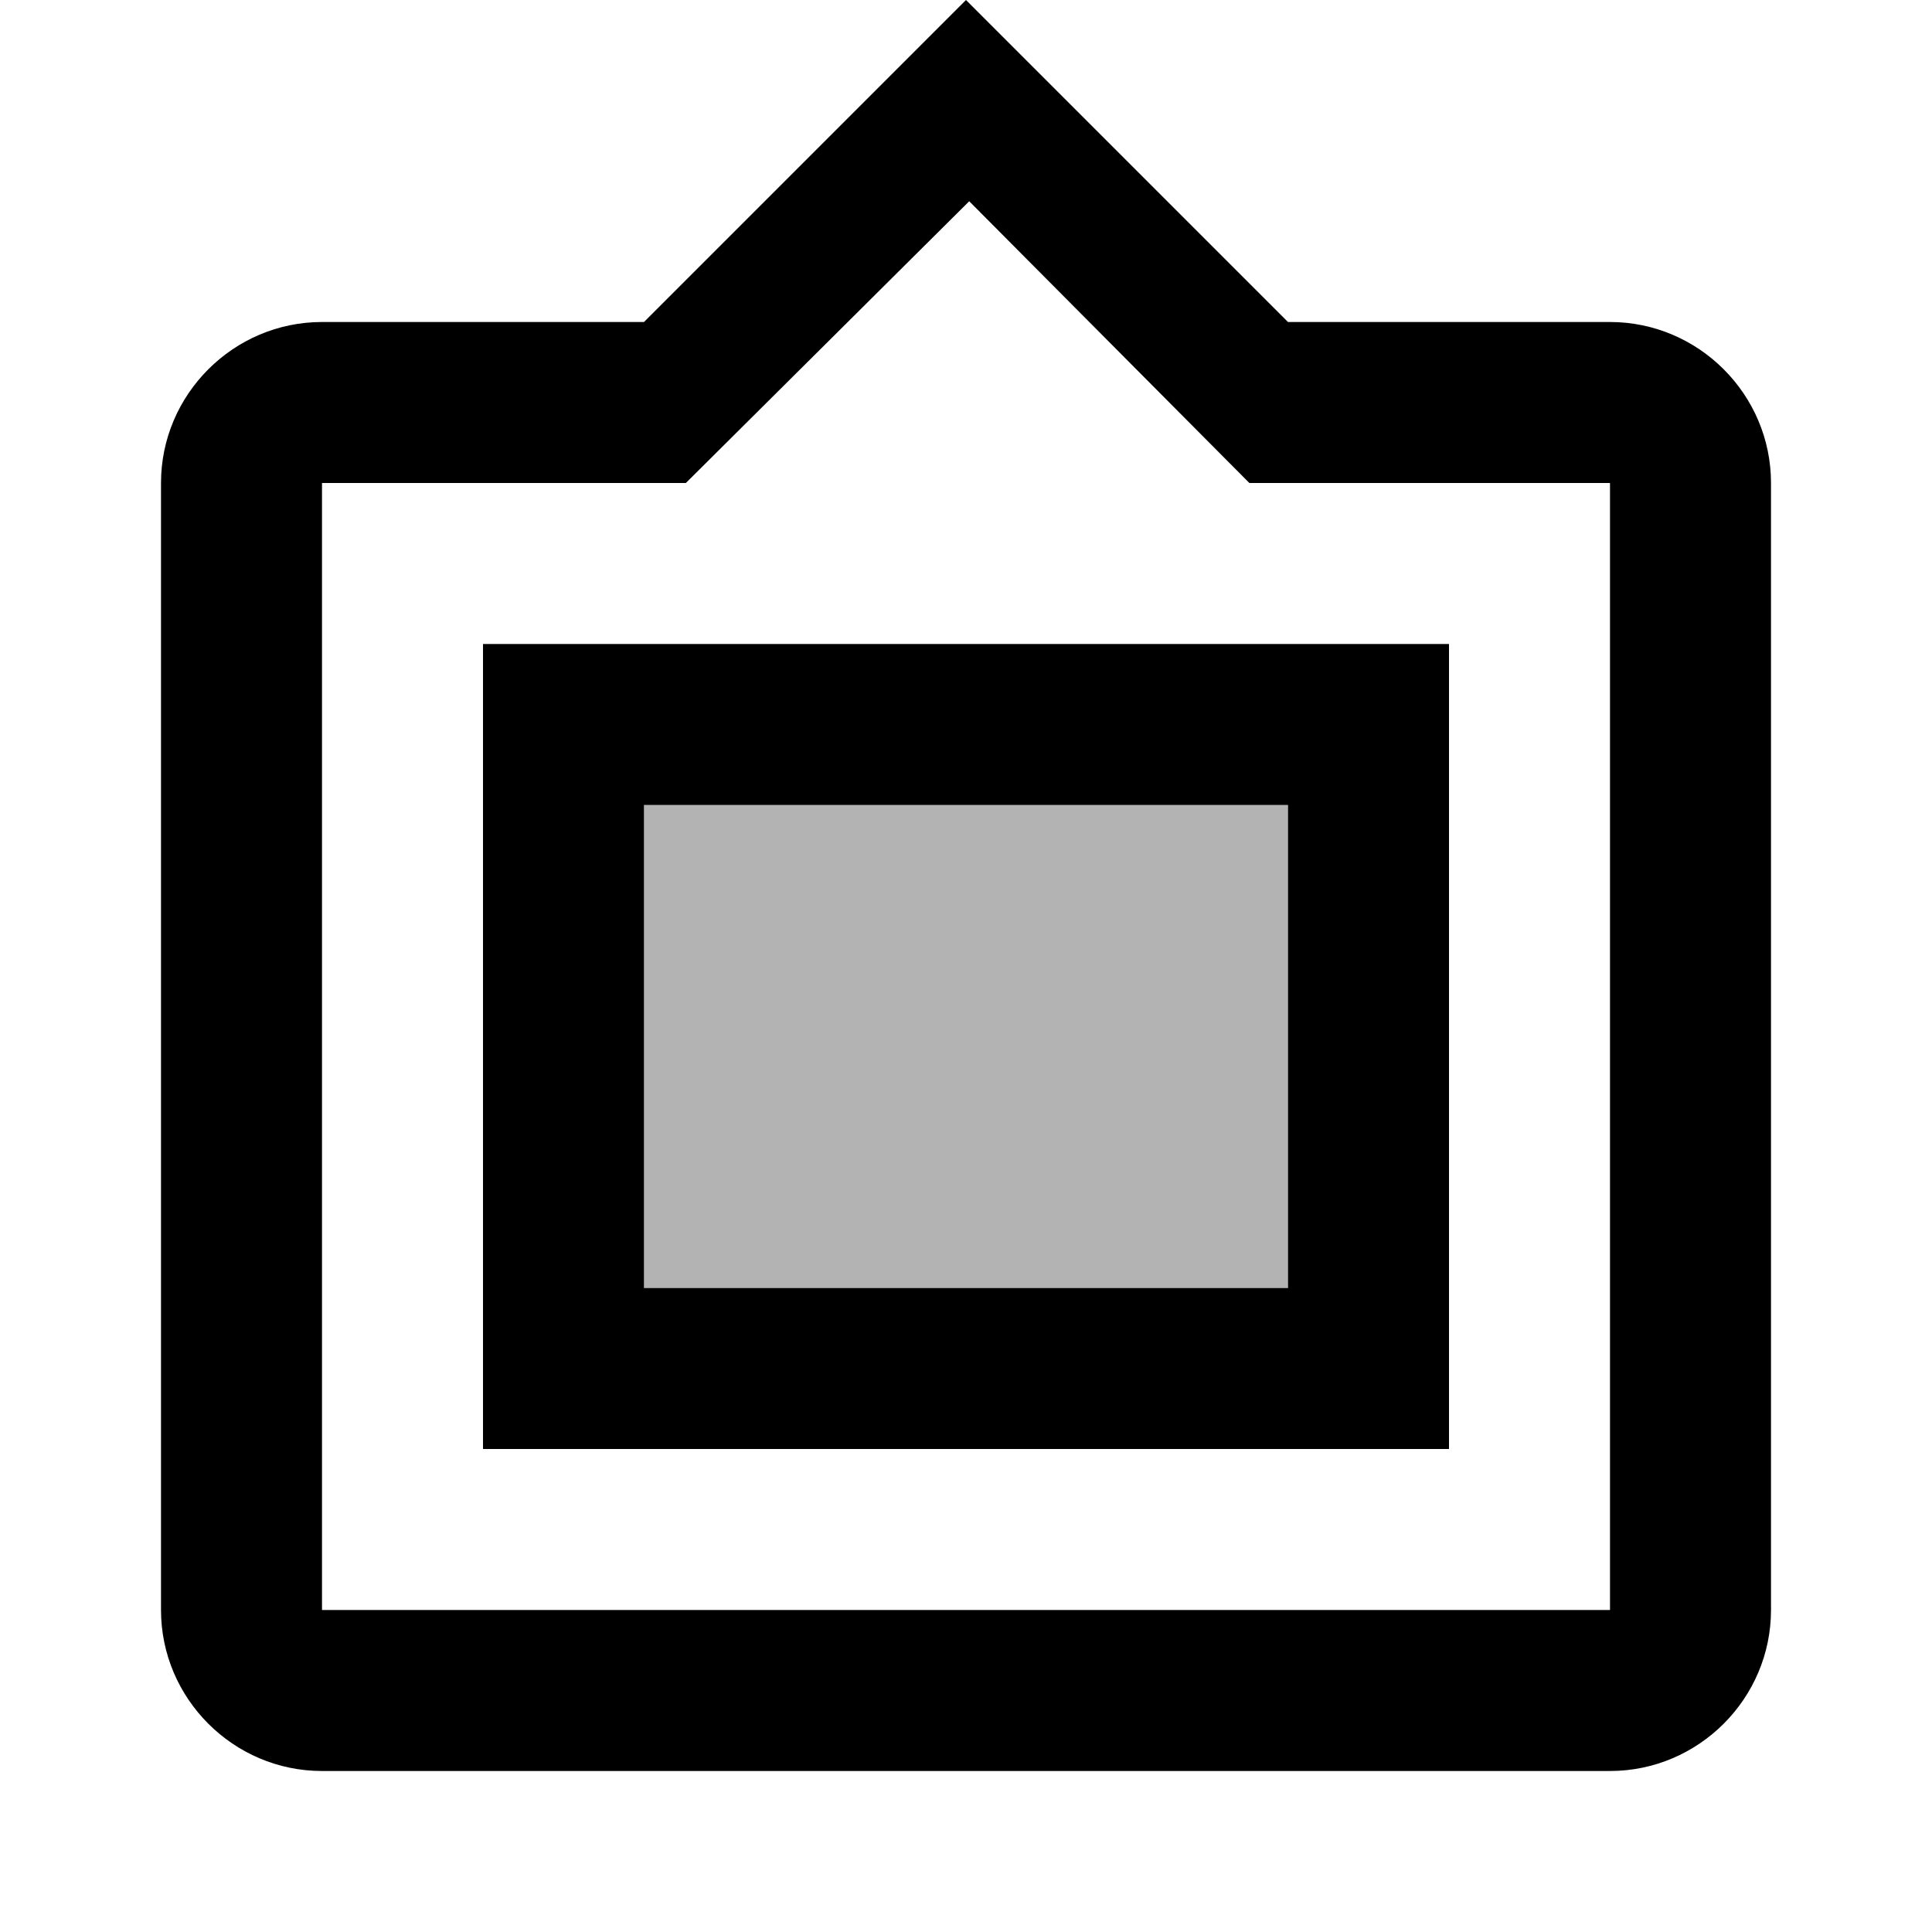  <svg version="1.1" xmlns="http://www.w3.org/2000/svg" width="24" height="24" viewBox="0 0 24 24" id="FilterFramesTwoToneIcon">
  <React.Fragment>
    <path d="M8 10h8v6H8z" opacity=".3" ></path>
    <path d="M20 4h-4l-4-4-4 4H4c-1.1 0-2 .9-2 2v14c0 1.1.9 2 2 2h16c1.1 0 2-.9 2-2V6c0-1.1-.9-2-2-2zm0 16H4V6h4.52l3.52-3.5L15.52 6H20v14zM6 18h12V8H6v10zm2-8h8v6H8v-6z" ></path>
  </React.Fragment>,
  'FilterFramesTwoTone',
</svg>

